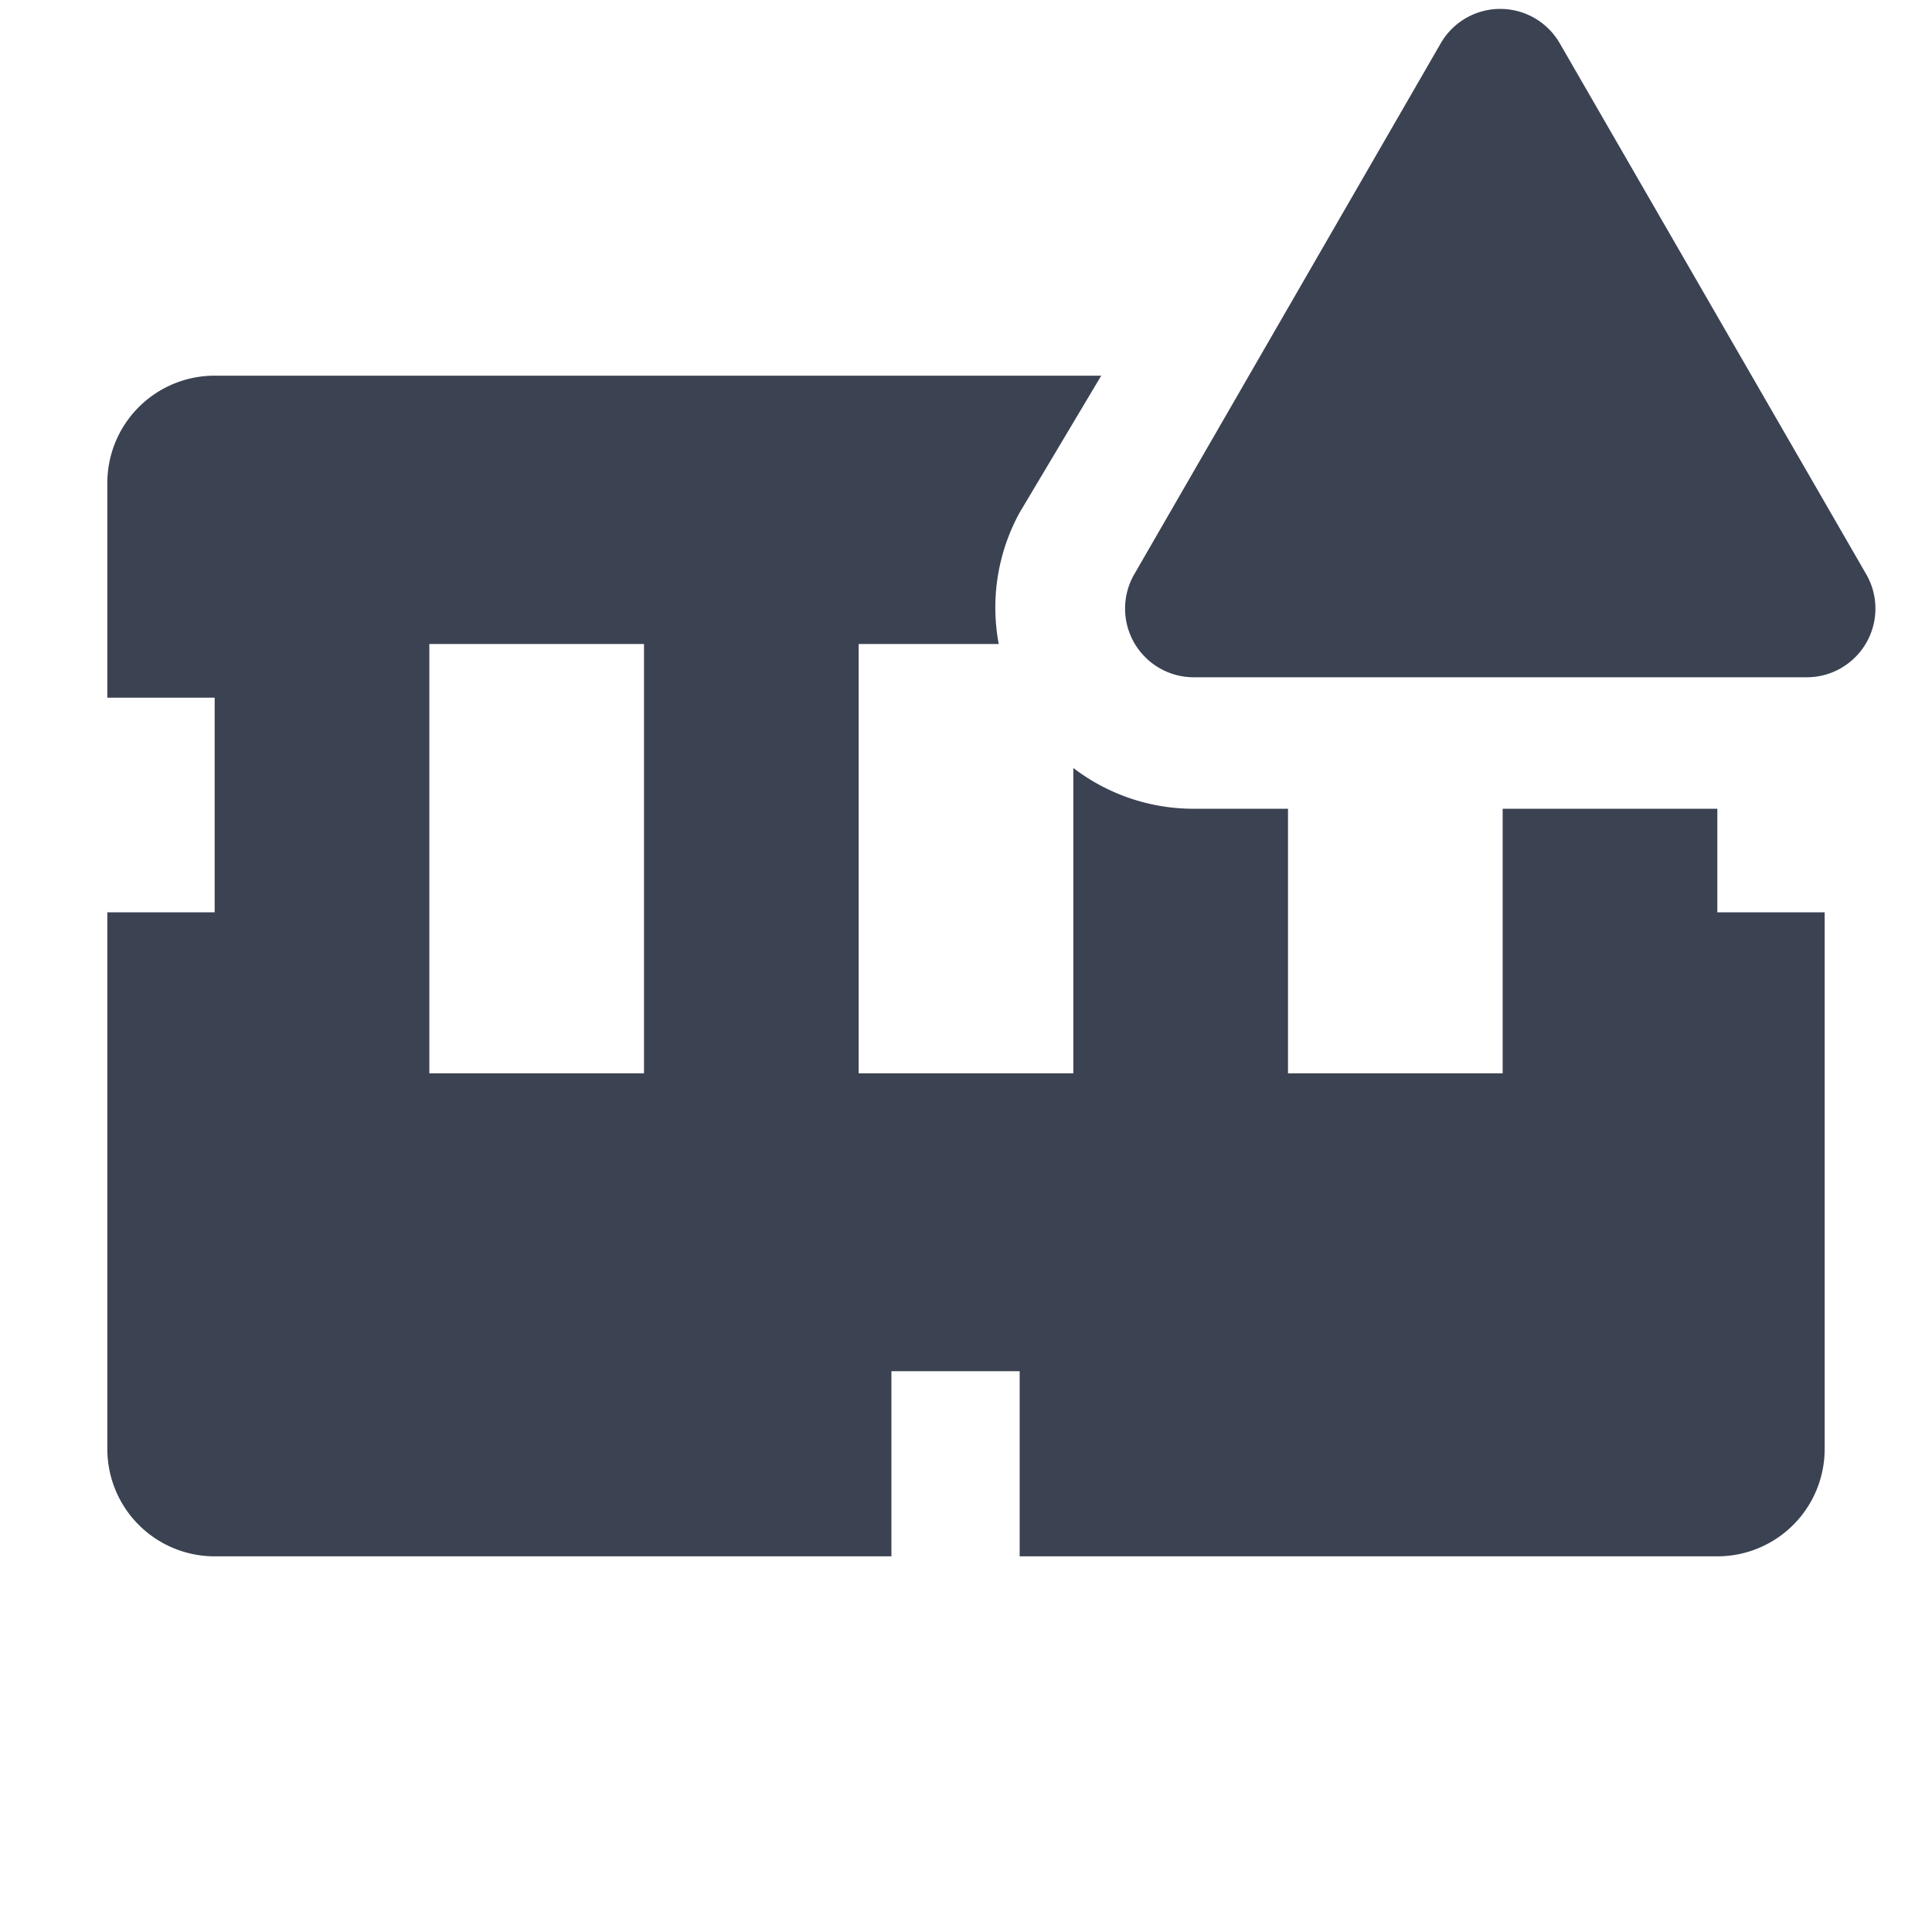 <svg fill="#3b4252" version="1.1" width="36" height="36"  viewBox="0 0 36 36" preserveAspectRatio="xMidYMid meet" xmlns="http://www.w3.org/2000/svg" xmlns:xlink="http://www.w3.org/1999/xlink">
    <title>memory-solid-alerted</title>
    <path d="M32,17V15.07H28V20H24V15.07H22.23A3.68,3.68,0,0,1,20,14.31V20H16V12h2.61A3.68,3.68,0,0,1,19,9.55L20.52,7H4A2,2,0,0,0,2,9v4H4v4H2V27a2,2,0,0,0,2,2H16.61V25.55H19V29H32a2,2,0,0,0,2-2V17ZM12,20H8V12h4Z" class="clr-i-solid--alerted clr-i-solid-path-1--alerted"></path><path d="M26.85.8l-5.72,9.91a1.28,1.28,0,0,0,1.1,1.91H33.68a1.28,1.28,0,0,0,1.1-1.91L29.06.8A1.28,1.28,0,0,0,26.85.8Z" class="clr-i-solid--alerted clr-i-solid-path-2--alerted clr-i-alert"></path>
    <rect x="0" y="0" width="36" height="36" fill-opacity="0"/>
</svg>
